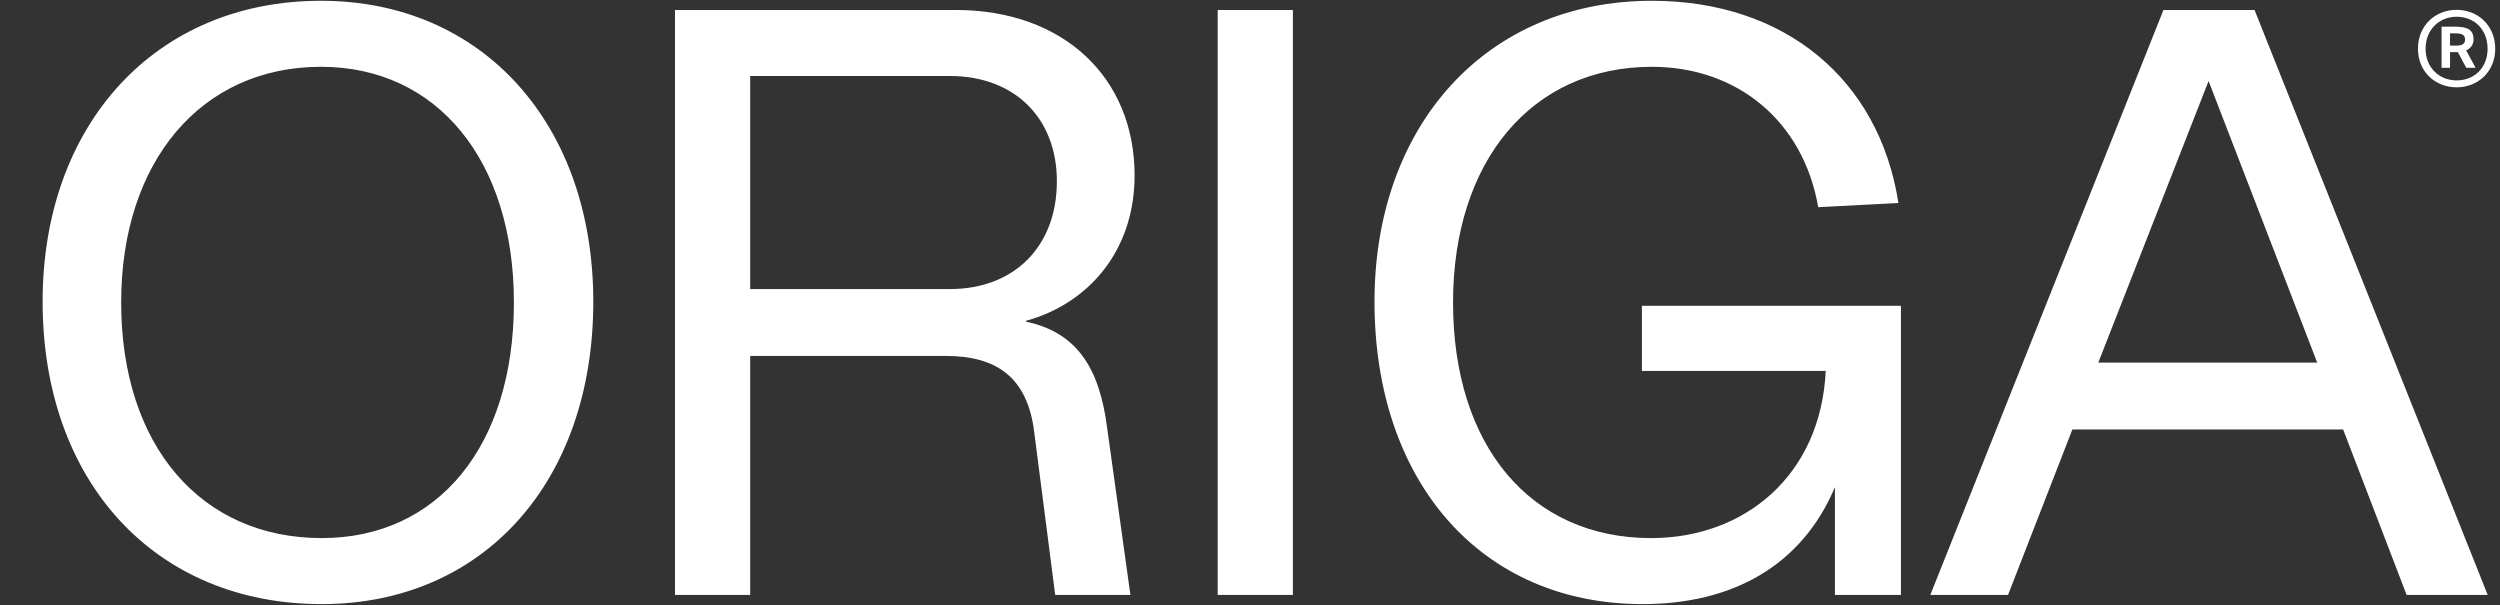 <svg width="727" height="176" viewBox="0 0 727 176" fill="none" xmlns="http://www.w3.org/2000/svg">
<rect x="0" y="0" width="727" height="176" fill="#333333" stroke="none"/>
<path d="M93.555 175.673C45.198 175.673 12.393 140.195 12.393 87.707C12.393 36.191 45.198 0.227 93.312 0.227C140.454 0.227 172.53 36.191 172.53 87.707C172.53 140.195 140.454 175.673 93.555 175.673ZM35.235 87.95C35.235 129.746 58.563 156.476 93.555 156.476C127.332 156.476 149.445 129.746 149.445 87.95C149.445 46.883 127.332 19.424 93.312 19.424C58.563 19.424 35.235 46.883 35.235 87.95ZM196.287 173V2.9H277.935C309.282 2.9 329.937 22.583 329.937 51.014C329.937 73.37 316.086 88.436 298.347 93.296V93.539C313.413 96.698 319.731 107.39 321.918 124.157L328.722 173H306.852L300.777 125.858C298.833 109.334 289.356 103.502 275.019 103.502H218.157V173H196.287ZM218.157 84.062H276.234C294.945 84.062 307.338 71.669 307.338 52.715C307.338 34.247 294.945 22.097 276.234 22.097H218.157V84.062ZM375.974 173H354.104V2.9H375.974V173ZM480.136 156.476C507.352 156.476 529.465 138.251 530.923 107.876H477.463V88.922H552.793V173H533.596V141.653C523.876 164.738 503.464 175.673 477.706 175.673C430.564 175.673 399.703 139.952 399.703 87.707C399.703 36.434 432.265 0.227 480.379 0.227C519.016 0.227 546.475 23.069 552.064 59.033L528.736 60.248C524.362 34.976 504.922 19.424 480.379 19.424C445.387 19.424 422.545 46.883 422.545 87.95C422.545 129.746 445.144 156.476 480.136 156.476ZM583.937 173H561.338L629.135 2.9H655.622L723.419 173H699.848L681.38 124.886H602.648L583.937 173ZM610.181 105.446H673.847L642.257 23.555L610.181 105.446Z" fill="white"/>
<path d="M703.14 14.17C703.14 7.45 708.15 2.86 714.39 2.86C720.6 2.86 725.61 7.45 725.61 14.17C725.61 20.83 720.6 25.39 714.39 25.39C708.15 25.39 703.14 20.83 703.14 14.17ZM705.36 14.17C705.36 19.69 709.35 23.38 714.39 23.38C719.55 23.38 723.39 19.69 723.39 14.17C723.39 8.59 719.55 4.87 714.39 4.87C709.35 4.87 705.36 8.59 705.36 14.17ZM717.18 19.72L714.75 15.16H714.21H712.47V19.72H710.01V7.75H713.67C717.18 7.75 719.31 8.38 719.31 11.47C719.31 12.79 718.68 13.96 717.15 14.65L719.91 19.72H717.18ZM716.85 11.5C716.85 10.06 715.74 9.7 714.06 9.7H712.47V13.27H714.21C716.1 13.27 716.85 12.67 716.85 11.5Z" fill="white"/>
</svg>
